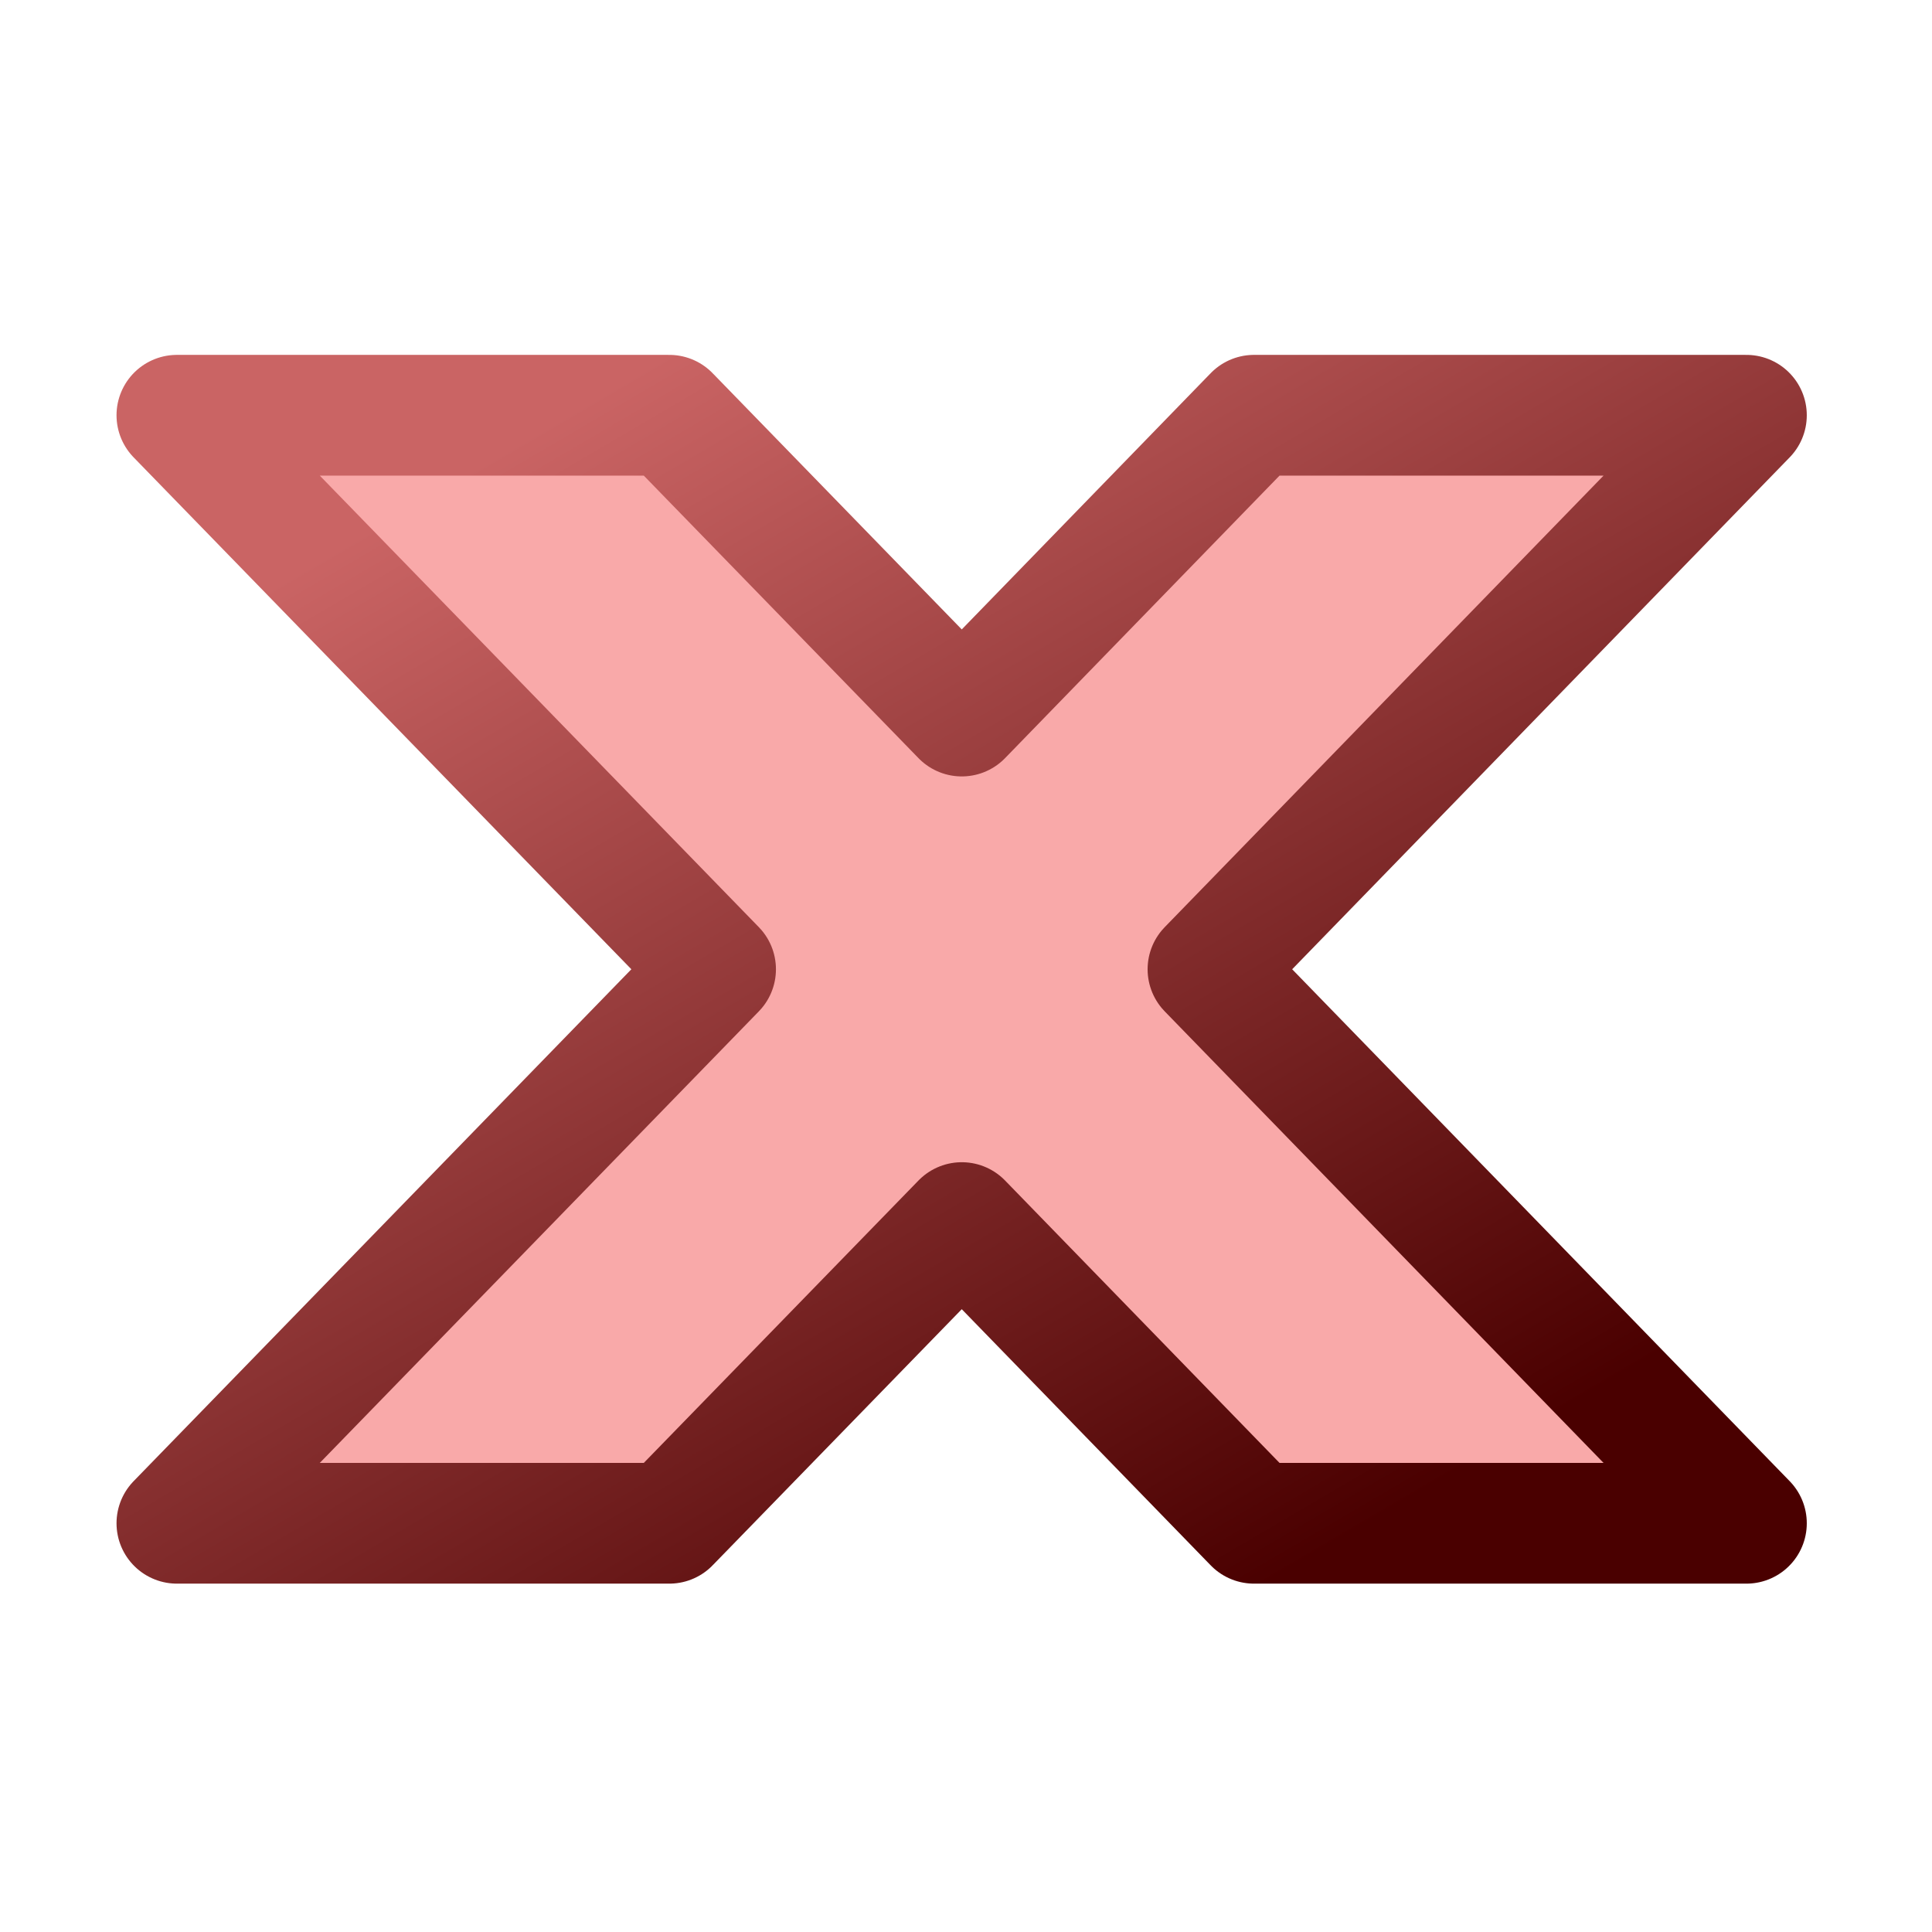 <?xml version="1.0" encoding="UTF-8" standalone="no"?>
<svg
   xmlns:dc="http://purl.org/dc/elements/1.1/"
   xmlns:cc="http://creativecommons.org/ns#"
   xmlns:rdf="http://www.w3.org/1999/02/22-rdf-syntax-ns#"
   xmlns:svg="http://www.w3.org/2000/svg"
   xmlns="http://www.w3.org/2000/svg"
   xmlns:xlink="http://www.w3.org/1999/xlink"
   xmlns:sodipodi="http://sodipodi.sourceforge.net/DTD/sodipodi-0.dtd"
   xmlns:inkscape="http://www.inkscape.org/namespaces/inkscape"
   width="16px"
   height="16px"
   id="svg2383"
   sodipodi:version="0.32"
   inkscape:version="1.0.1 (3bc2e813f5, 2020-09-07)"
   sodipodi:docname="loaded_notpossible.svg"
   inkscape:output_extension="org.inkscape.output.svg.inkscape"
   version="1.1">
  <defs
     id="defs2385">
    <linearGradient
       inkscape:collect="always"
       id="linearGradient12153">
      <stop
         style="stop-color:#ca6464;stop-opacity:1"
         offset="0"
         id="stop12149" />
      <stop
         style="stop-color:#4a0000;stop-opacity:1"
         offset="1"
         id="stop12151" />
    </linearGradient>
    <inkscape:perspective
       sodipodi:type="inkscape:persp3d"
       inkscape:vp_x="0 : 8 : 1"
       inkscape:vp_y="0 : 1000 : 0"
       inkscape:vp_z="16 : 8 : 1"
       inkscape:persp3d-origin="8 : 5.3333333 : 1"
       id="perspective2391" />
    <linearGradient
       inkscape:collect="always"
       xlink:href="#linearGradient12153"
       id="linearGradient12155"
       x1="5.042"
       y1="3.217"
       x2="10.758"
       y2="12.965"
       gradientUnits="userSpaceOnUse" />
  </defs>
  <sodipodi:namedview
     id="base"
     pagecolor="#ffffff"
     bordercolor="#666666"
     borderopacity="1.0"
     inkscape:pageopacity="0.0"
     inkscape:pageshadow="2"
     inkscape:zoom="31.392433"
     inkscape:cx="7.9233508"
     inkscape:cy="9.2735294"
     inkscape:current-layer="layer1"
     showgrid="true"
     inkscape:grid-bbox="true"
     inkscape:document-units="px"
     inkscape:window-width="2560"
     inkscape:window-height="1377"
     inkscape:window-x="-8"
     inkscape:window-y="-8"
     inkscape:snap-bbox="true"
     inkscape:snap-global="false"
     inkscape:window-maximized="1"
     inkscape:document-rotation="0">
    <inkscape:grid
       type="xygrid"
       id="grid3189"
       visible="true"
       enabled="true" />
  </sodipodi:namedview>
  <g
     id="layer1"
     inkscape:label="Layer 1"
     inkscape:groupmode="layer">
    <path
       id="rect12143"
       style="color:#000000;overflow:visible;fill:#f9a9a9;fill-opacity:1;stroke:url(#linearGradient12155);stroke-width:1;stroke-linecap:round;stroke-linejoin:round;stroke-miterlimit:4;stroke-dasharray:none;stop-color:#000000;stroke-opacity:1"
       d="M 1.465 3.439 L 5.926 8.027 L 1.465 12.615 L 5.543 12.615 L 7.965 10.125 L 10.385 12.615 L 14.463 12.615 L 10.004 8.027 L 14.463 3.439 L 10.385 3.439 L 7.965 5.93 L 5.543 3.439 L 1.465 3.439 z " />
  </g>
</svg>
